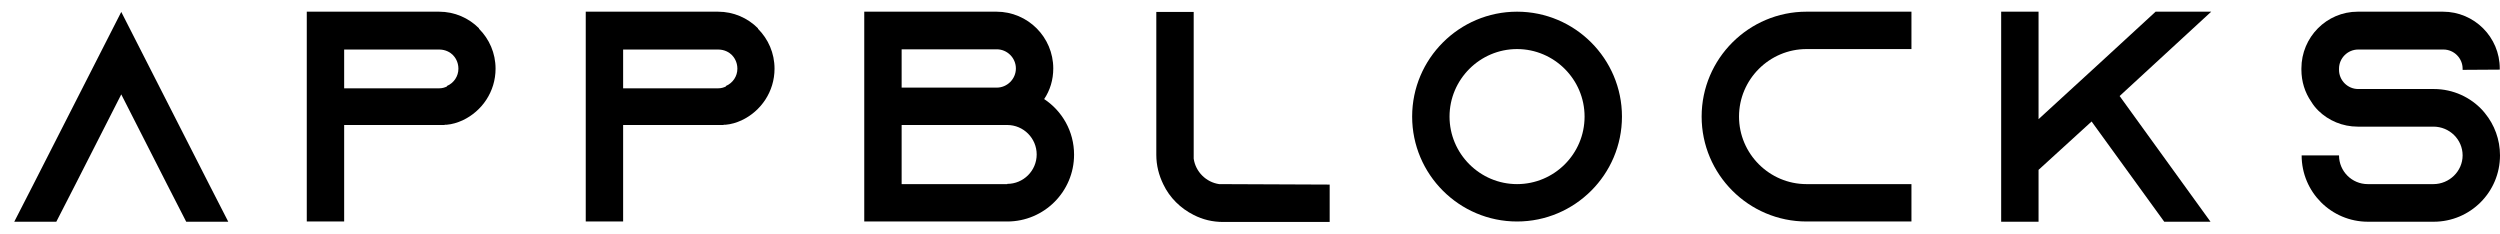 <svg width="107" height="10" viewBox="0 0 107 10" fill="none" xmlns="http://www.w3.org/2000/svg">
<path d="M9.77 9.49H7.97L7.15 7.89L5.19 4.04L3.23 7.89L2.41 9.49H0.61L1.43 7.89L5.19 0.51L8.95 7.89L9.77 9.49Z" fill="black"/>
<path d="M20.5 1.23C20.94 1.67 21.21 2.27 21.21 2.94C21.21 3.92 20.63 4.76 19.8 5.15C19.58 5.25 19.35 5.32 19.11 5.34C19.08 5.34 19.06 5.34 19.03 5.34V5.35H14.73V9.48H13.13V0.5H18.79C19.46 0.5 20.06 0.77 20.5 1.21V1.23ZM19.13 3.68C19.43 3.55 19.62 3.26 19.62 2.94C19.62 2.64 19.47 2.44 19.38 2.35C19.28 2.25 19.08 2.12 18.8 2.12H14.73V3.78H18.8C18.92 3.78 19.03 3.75 19.13 3.7V3.68Z" fill="black"/>
<path d="M32.44 1.23C32.88 1.67 33.15 2.27 33.15 2.94C33.15 3.92 32.57 4.76 31.74 5.15C31.52 5.25 31.29 5.32 31.05 5.34C31.02 5.34 31 5.34 30.97 5.34V5.35H26.67V9.48H25.07V0.5H30.73C31.4 0.5 32 0.77 32.44 1.21V1.23ZM31.07 3.68C31.37 3.55 31.56 3.26 31.56 2.94C31.56 2.64 31.41 2.44 31.32 2.35C31.22 2.25 31.02 2.12 30.74 2.12H26.67V3.78H30.74C30.86 3.78 30.97 3.75 31.07 3.7V3.68Z" fill="black"/>
<path d="M45.97 6.62C45.97 8.2 44.69 9.48 43.11 9.48H36.99V0.5H42.65C43.99 0.5 45.08 1.59 45.08 2.93C45.08 3.42 44.94 3.87 44.69 4.24C45.46 4.75 45.97 5.62 45.97 6.62ZM38.59 3.75H42.66C43.11 3.75 43.48 3.38 43.48 2.93C43.48 2.48 43.11 2.11 42.66 2.11H38.59V3.75ZM43.11 7.87C43.8 7.87 44.37 7.31 44.37 6.61C44.37 5.92 43.81 5.35 43.11 5.35H38.59V7.88H43.11V7.87Z" fill="black"/>
<path d="M56.91 7.9V9.5H52.35C51.9 9.5 51.48 9.4 51.09 9.2C50.53 8.92 50.06 8.46 49.79 7.89C49.6 7.5 49.49 7.08 49.49 6.63V0.51H51.09V6.79C51.17 7.35 51.62 7.8 52.18 7.88L56.91 7.9Z" fill="black"/>
<path d="M69.42 4.99C69.42 7.47 67.4 9.48 64.93 9.48C62.45 9.48 60.44 7.46 60.44 4.99C60.44 2.51 62.46 0.5 64.93 0.5C67.41 0.5 69.42 2.52 69.42 4.99ZM67.82 4.99C67.82 3.4 66.52 2.1 64.93 2.1C63.34 2.1 62.04 3.4 62.04 4.99C62.04 6.58 63.34 7.88 64.93 7.88C66.52 7.88 67.82 6.59 67.82 4.99Z" fill="black"/>
<path d="M74.43 4.99C74.43 6.58 75.73 7.88 77.32 7.88H81.81V9.48H77.32C74.84 9.48 72.83 7.46 72.83 4.99C72.83 2.51 74.85 0.5 77.32 0.5H81.81V2.1H77.32C75.73 2.1 74.43 3.4 74.43 4.99Z" fill="black"/>
<path d="M90.72 4.11L94.61 9.49H92.63L89.52 5.2L87.25 7.27V9.49H85.65V0.5H87.25V5.1L88.57 3.89L89.76 2.8L92.26 0.5H94.64L90.72 4.11Z" fill="black"/>
<path d="M105.4 2.99V2.94C105.4 2.49 105.03 2.12 104.58 2.12H100.93C100.48 2.12 100.11 2.49 100.11 2.94V2.99C100.11 3.44 100.48 3.81 100.93 3.81H104.17C105 3.81 105.75 4.17 106.26 4.73C106.3 4.77 106.32 4.81 106.36 4.85C106.76 5.34 107 5.97 107 6.65C107 8.22 105.73 9.49 104.16 9.49H101.35C99.78 9.49 98.51 8.22 98.51 6.65H100.11C100.11 7.33 100.66 7.88 101.34 7.88H104.15C104.83 7.88 105.4 7.33 105.4 6.65C105.4 5.97 104.84 5.42 104.15 5.42H100.91C100.26 5.42 99.66 5.16 99.23 4.74C99.11 4.62 99.01 4.5 98.92 4.35C98.65 3.96 98.5 3.49 98.5 2.98V2.93C98.5 1.59 99.58 0.5 100.91 0.5H104.56C105.9 0.5 106.99 1.59 106.99 2.93V2.98L105.4 2.99Z" fill="black"/>
</svg>
